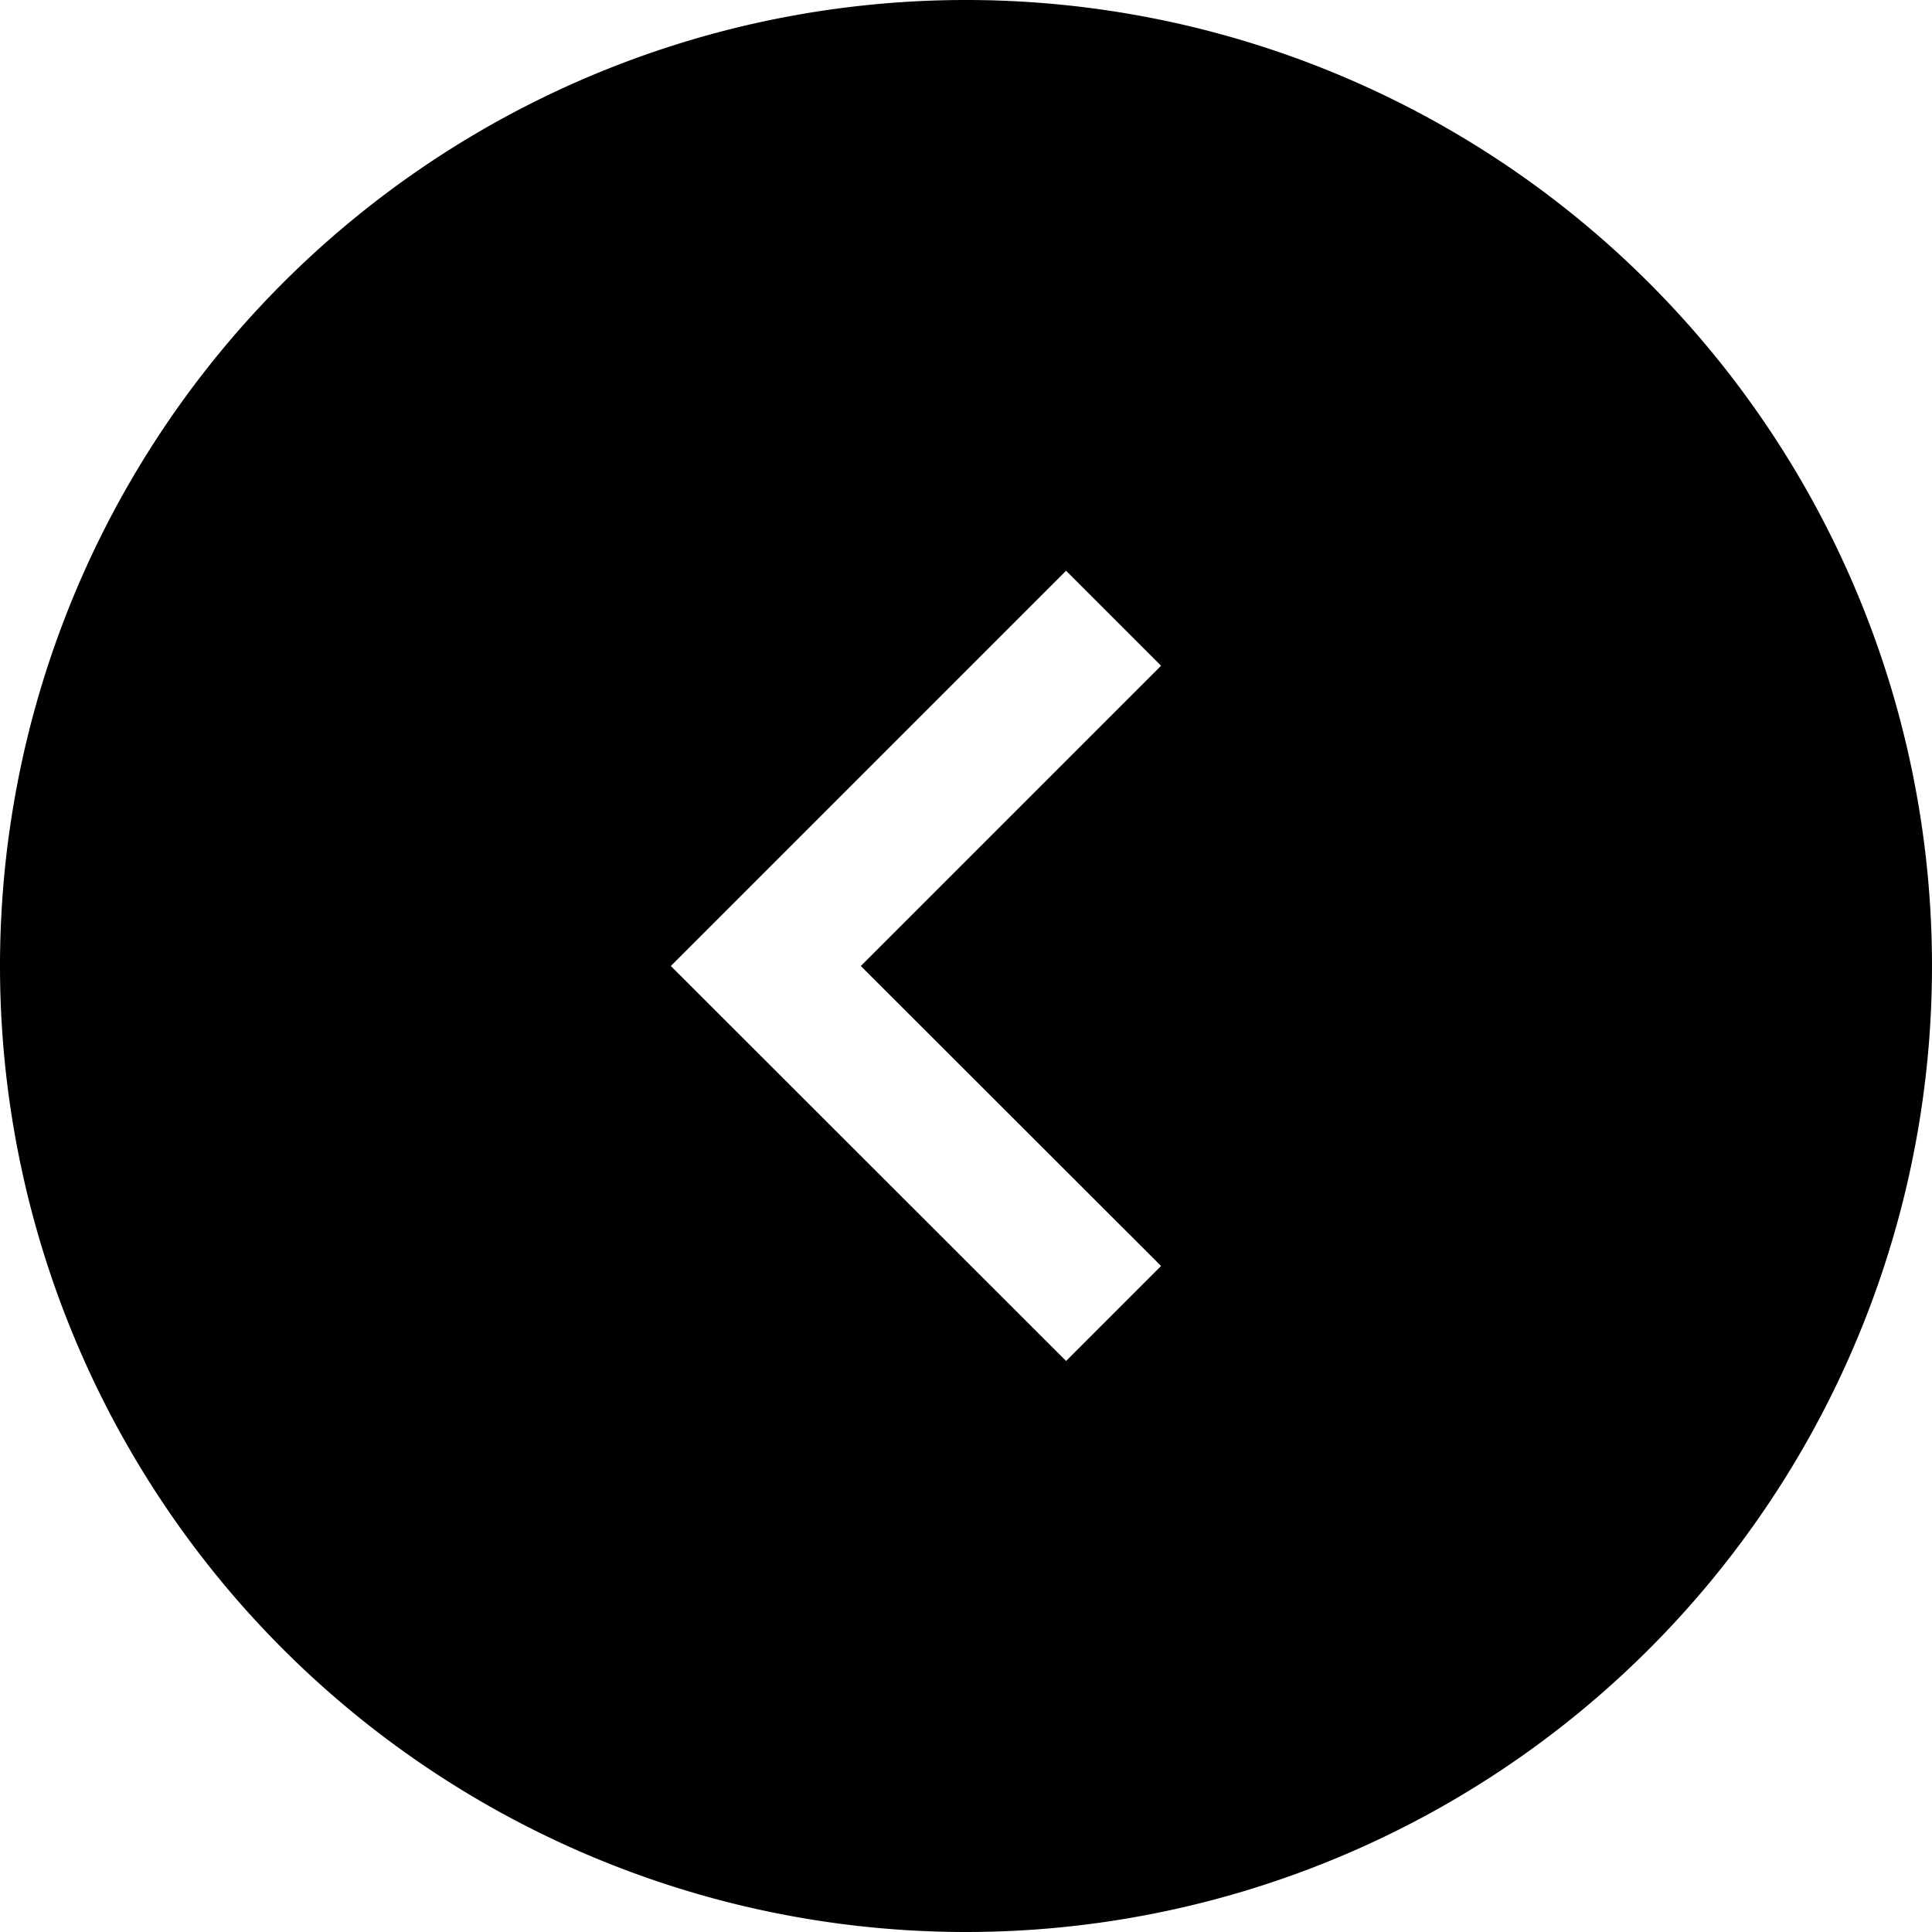 <svg id="レイヤー_1" data-name="レイヤー 1" xmlns="http://www.w3.org/2000/svg" viewBox="0 0 72 72"><title>file1</title><path d="M36,72A36,36,0,1,0,0,36,36,36,0,0,0,36,72Zm3.73-50.73,3.54,3.54L32.08,36,43.27,47.18l-3.54,3.54L25,36Z"/></svg>